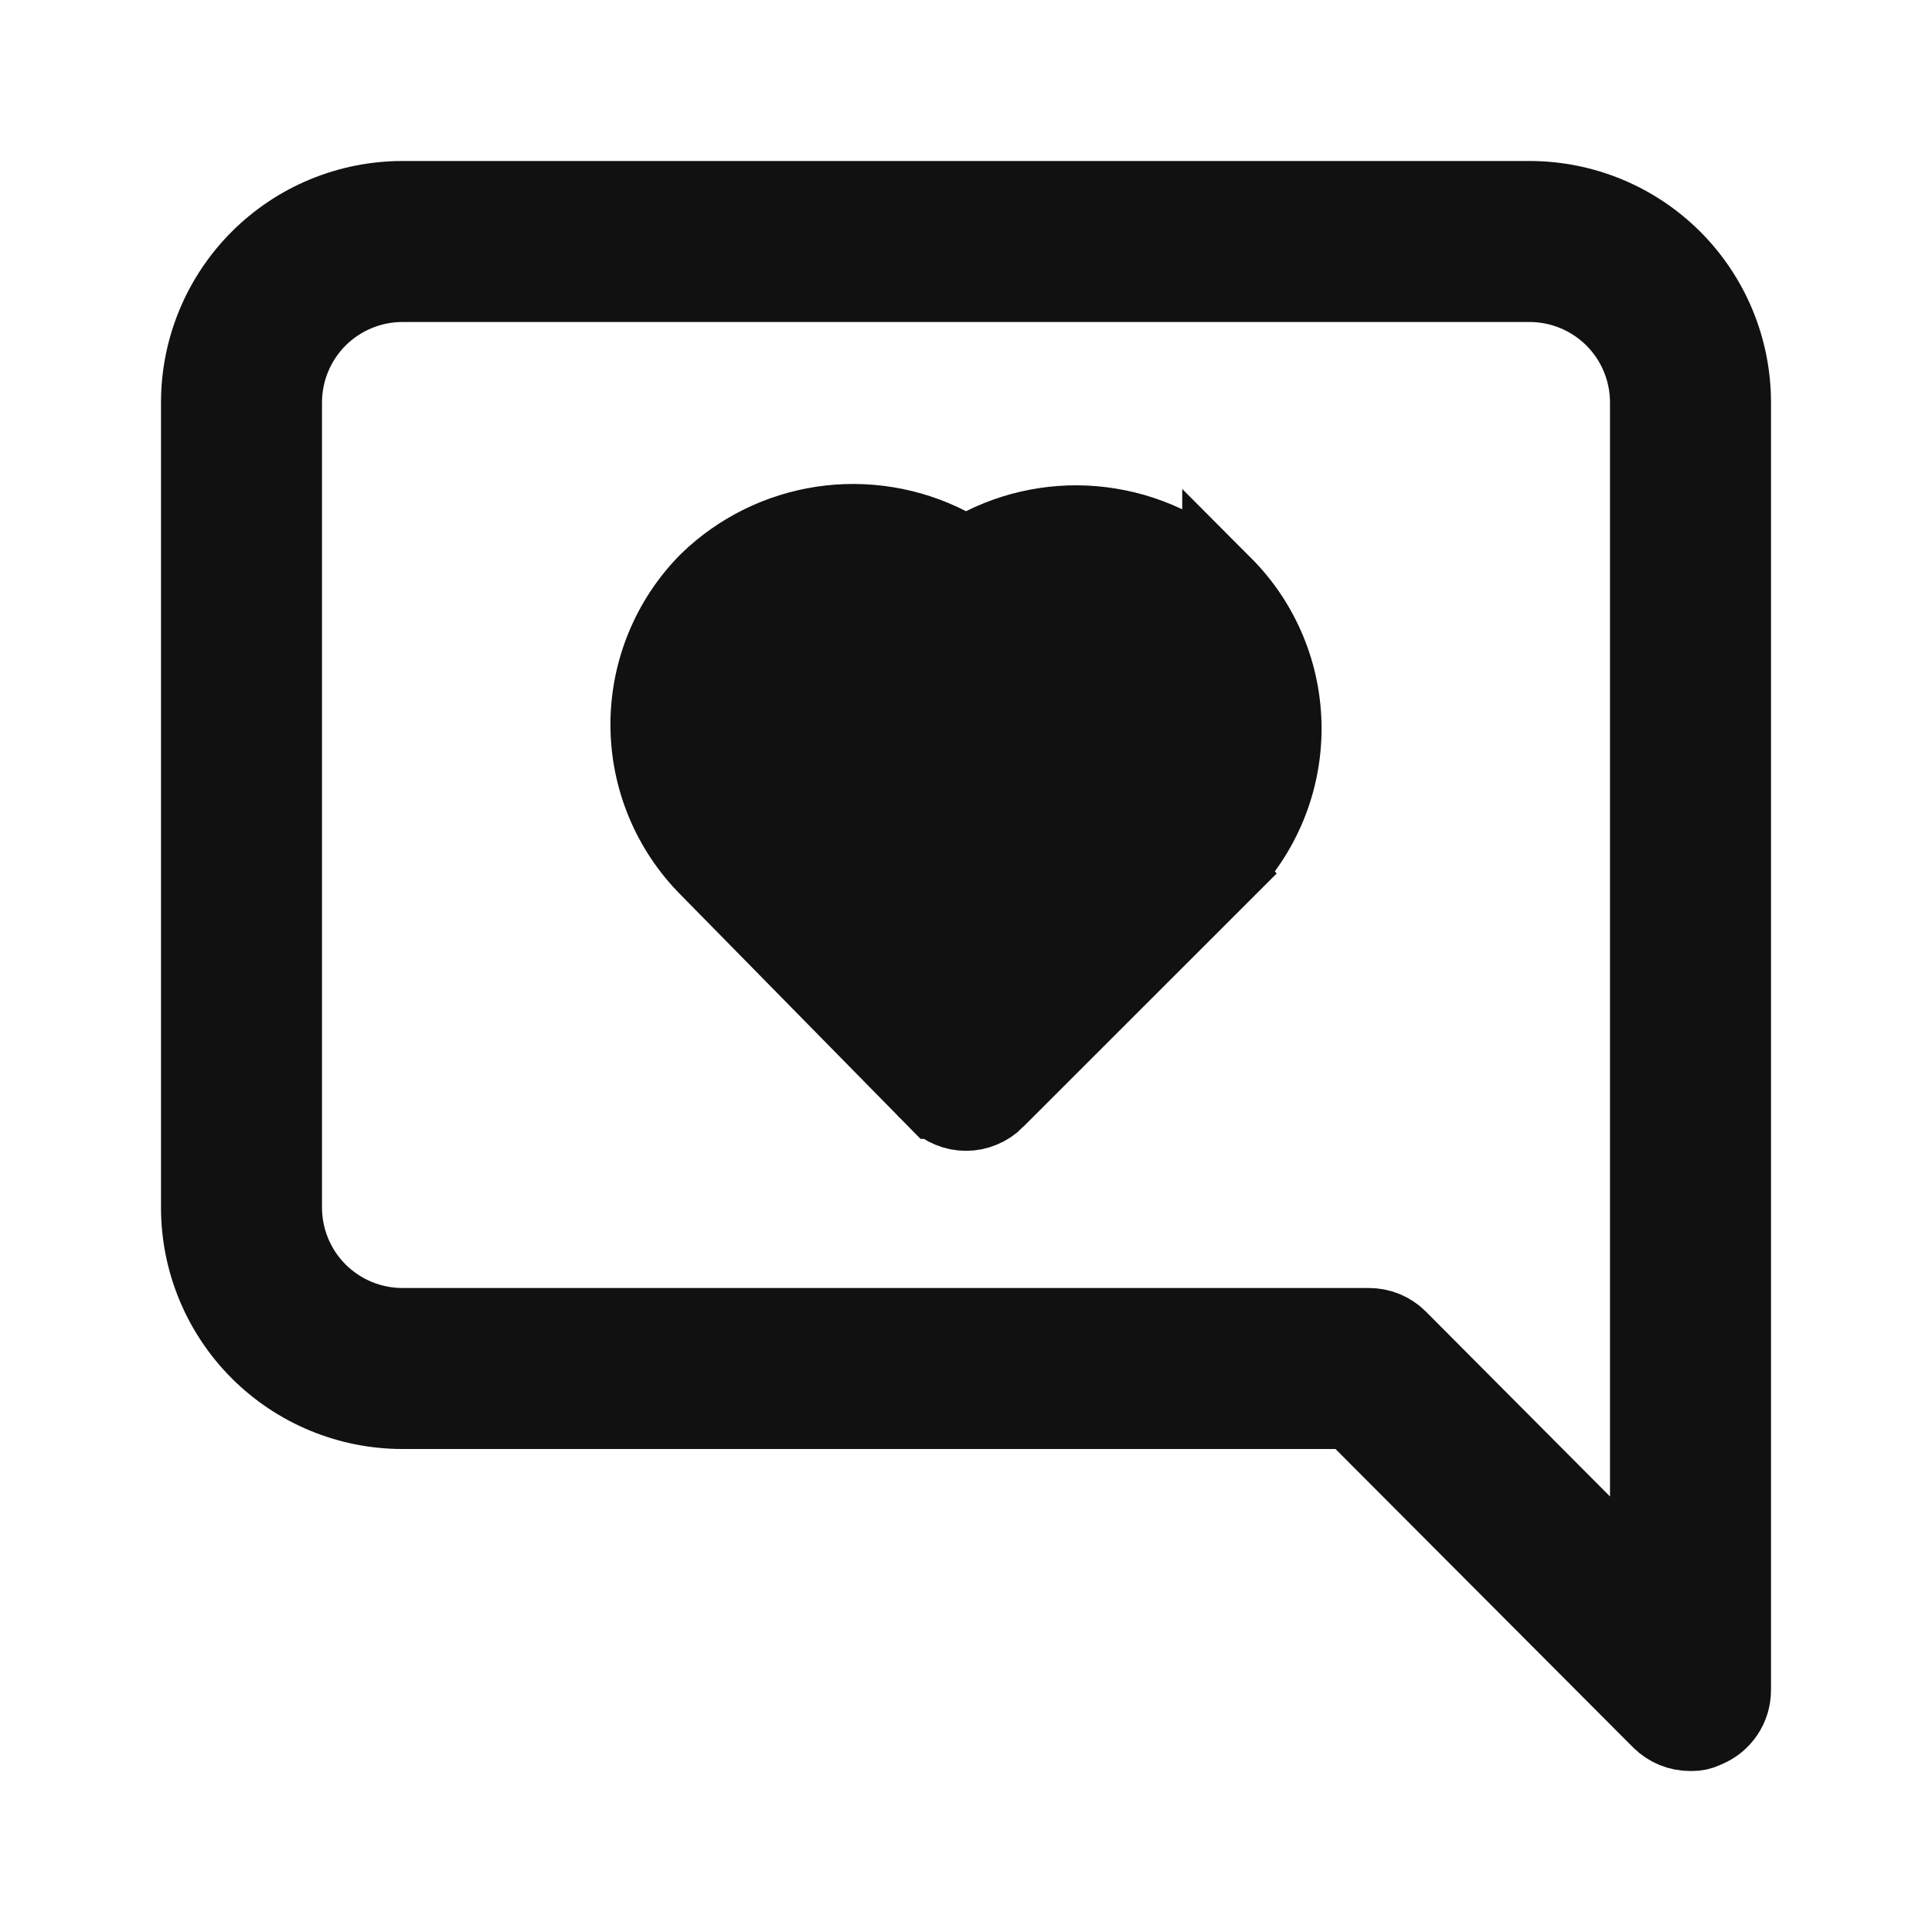 <svg width="24" height="24" viewBox="0 0 24 24" fill="none" xmlns="http://www.w3.org/2000/svg">
<path d="M11.997 6.91L11.772 6.795C11.294 6.55 10.75 6.461 10.219 6.54C9.688 6.62 9.196 6.863 8.811 7.236C8.345 7.704 8.083 8.339 8.083 9C8.083 9.662 8.346 10.298 8.814 10.767L8.817 10.77L8.817 10.77L11.645 13.648C11.645 13.648 11.646 13.648 11.646 13.649C11.692 13.695 11.747 13.732 11.808 13.757C11.869 13.783 11.934 13.796 12 13.796C12.066 13.796 12.131 13.783 12.192 13.757C12.253 13.732 12.309 13.695 12.355 13.648L12.356 13.646L15.186 10.817L11.997 6.91ZM11.997 6.91L12.223 6.798M11.997 6.91L12.223 6.798M12.223 6.798C12.705 6.558 13.251 6.475 13.783 6.563C14.315 6.65 14.805 6.902 15.186 7.283L15.186 7.283M12.223 6.798L15.186 7.283M15.186 7.283C15.654 7.752 15.917 8.387 15.917 9.05C15.917 9.712 15.655 10.348 15.186 10.816L15.186 7.283ZM11.646 12.184L12 12.537L12.354 12.184L14.472 10.065C14.472 10.065 14.473 10.064 14.473 10.064C14.613 9.925 14.724 9.759 14.8 9.577C14.877 9.394 14.916 9.198 14.916 9C14.916 8.802 14.877 8.606 14.8 8.423C14.724 8.24 14.613 8.074 14.472 7.935C14.191 7.656 13.811 7.499 13.415 7.499C13.019 7.499 12.639 7.656 12.357 7.935L12.355 7.938C12.309 7.985 12.253 8.022 12.192 8.047C12.131 8.073 12.066 8.086 12 8.086C11.934 8.086 11.869 8.073 11.808 8.047C11.747 8.022 11.691 7.985 11.645 7.938L11.645 7.938L11.643 7.935C11.361 7.656 10.981 7.499 10.585 7.499C10.189 7.499 9.809 7.656 9.527 7.935C9.387 8.075 9.276 8.241 9.2 8.423C9.123 8.606 9.084 8.802 9.084 9C9.084 9.198 9.123 9.394 9.2 9.577C9.276 9.759 9.387 9.925 9.527 10.064C9.527 10.064 9.528 10.065 9.528 10.065L11.646 12.184ZM16.944 17.647L16.797 17.5H16.59H5C4.337 17.5 3.701 17.237 3.232 16.768C2.763 16.299 2.5 15.663 2.5 15V5C2.5 4.337 2.763 3.701 3.232 3.232C3.701 2.763 4.337 2.5 5 2.5H19C19.663 2.5 20.299 2.763 20.768 3.232C21.237 3.701 21.5 4.337 21.5 5V20.998C21.499 21.097 21.47 21.193 21.415 21.274C21.36 21.356 21.281 21.42 21.19 21.457L21.178 21.462L21.167 21.468C21.119 21.49 21.066 21.502 21.013 21.5L21.005 21.5L20.997 21.5C20.931 21.5 20.866 21.488 20.805 21.463C20.745 21.438 20.69 21.402 20.643 21.356C20.643 21.356 20.642 21.355 20.642 21.355L16.944 17.647ZM19.646 18.943L20.5 19.801V18.59V5C20.5 4.602 20.342 4.221 20.061 3.939C19.779 3.658 19.398 3.5 19 3.5H5C4.602 3.5 4.221 3.658 3.939 3.939C3.658 4.221 3.5 4.602 3.5 5V15C3.5 15.398 3.658 15.779 3.939 16.061C4.221 16.342 4.602 16.5 5 16.5L17 16.5L17.003 16.5C17.069 16.5 17.134 16.512 17.195 16.537C17.255 16.562 17.311 16.598 17.357 16.644C17.357 16.644 17.358 16.645 17.358 16.645L19.646 18.943Z" fill="#111111" stroke="#111111"/>
</svg>
